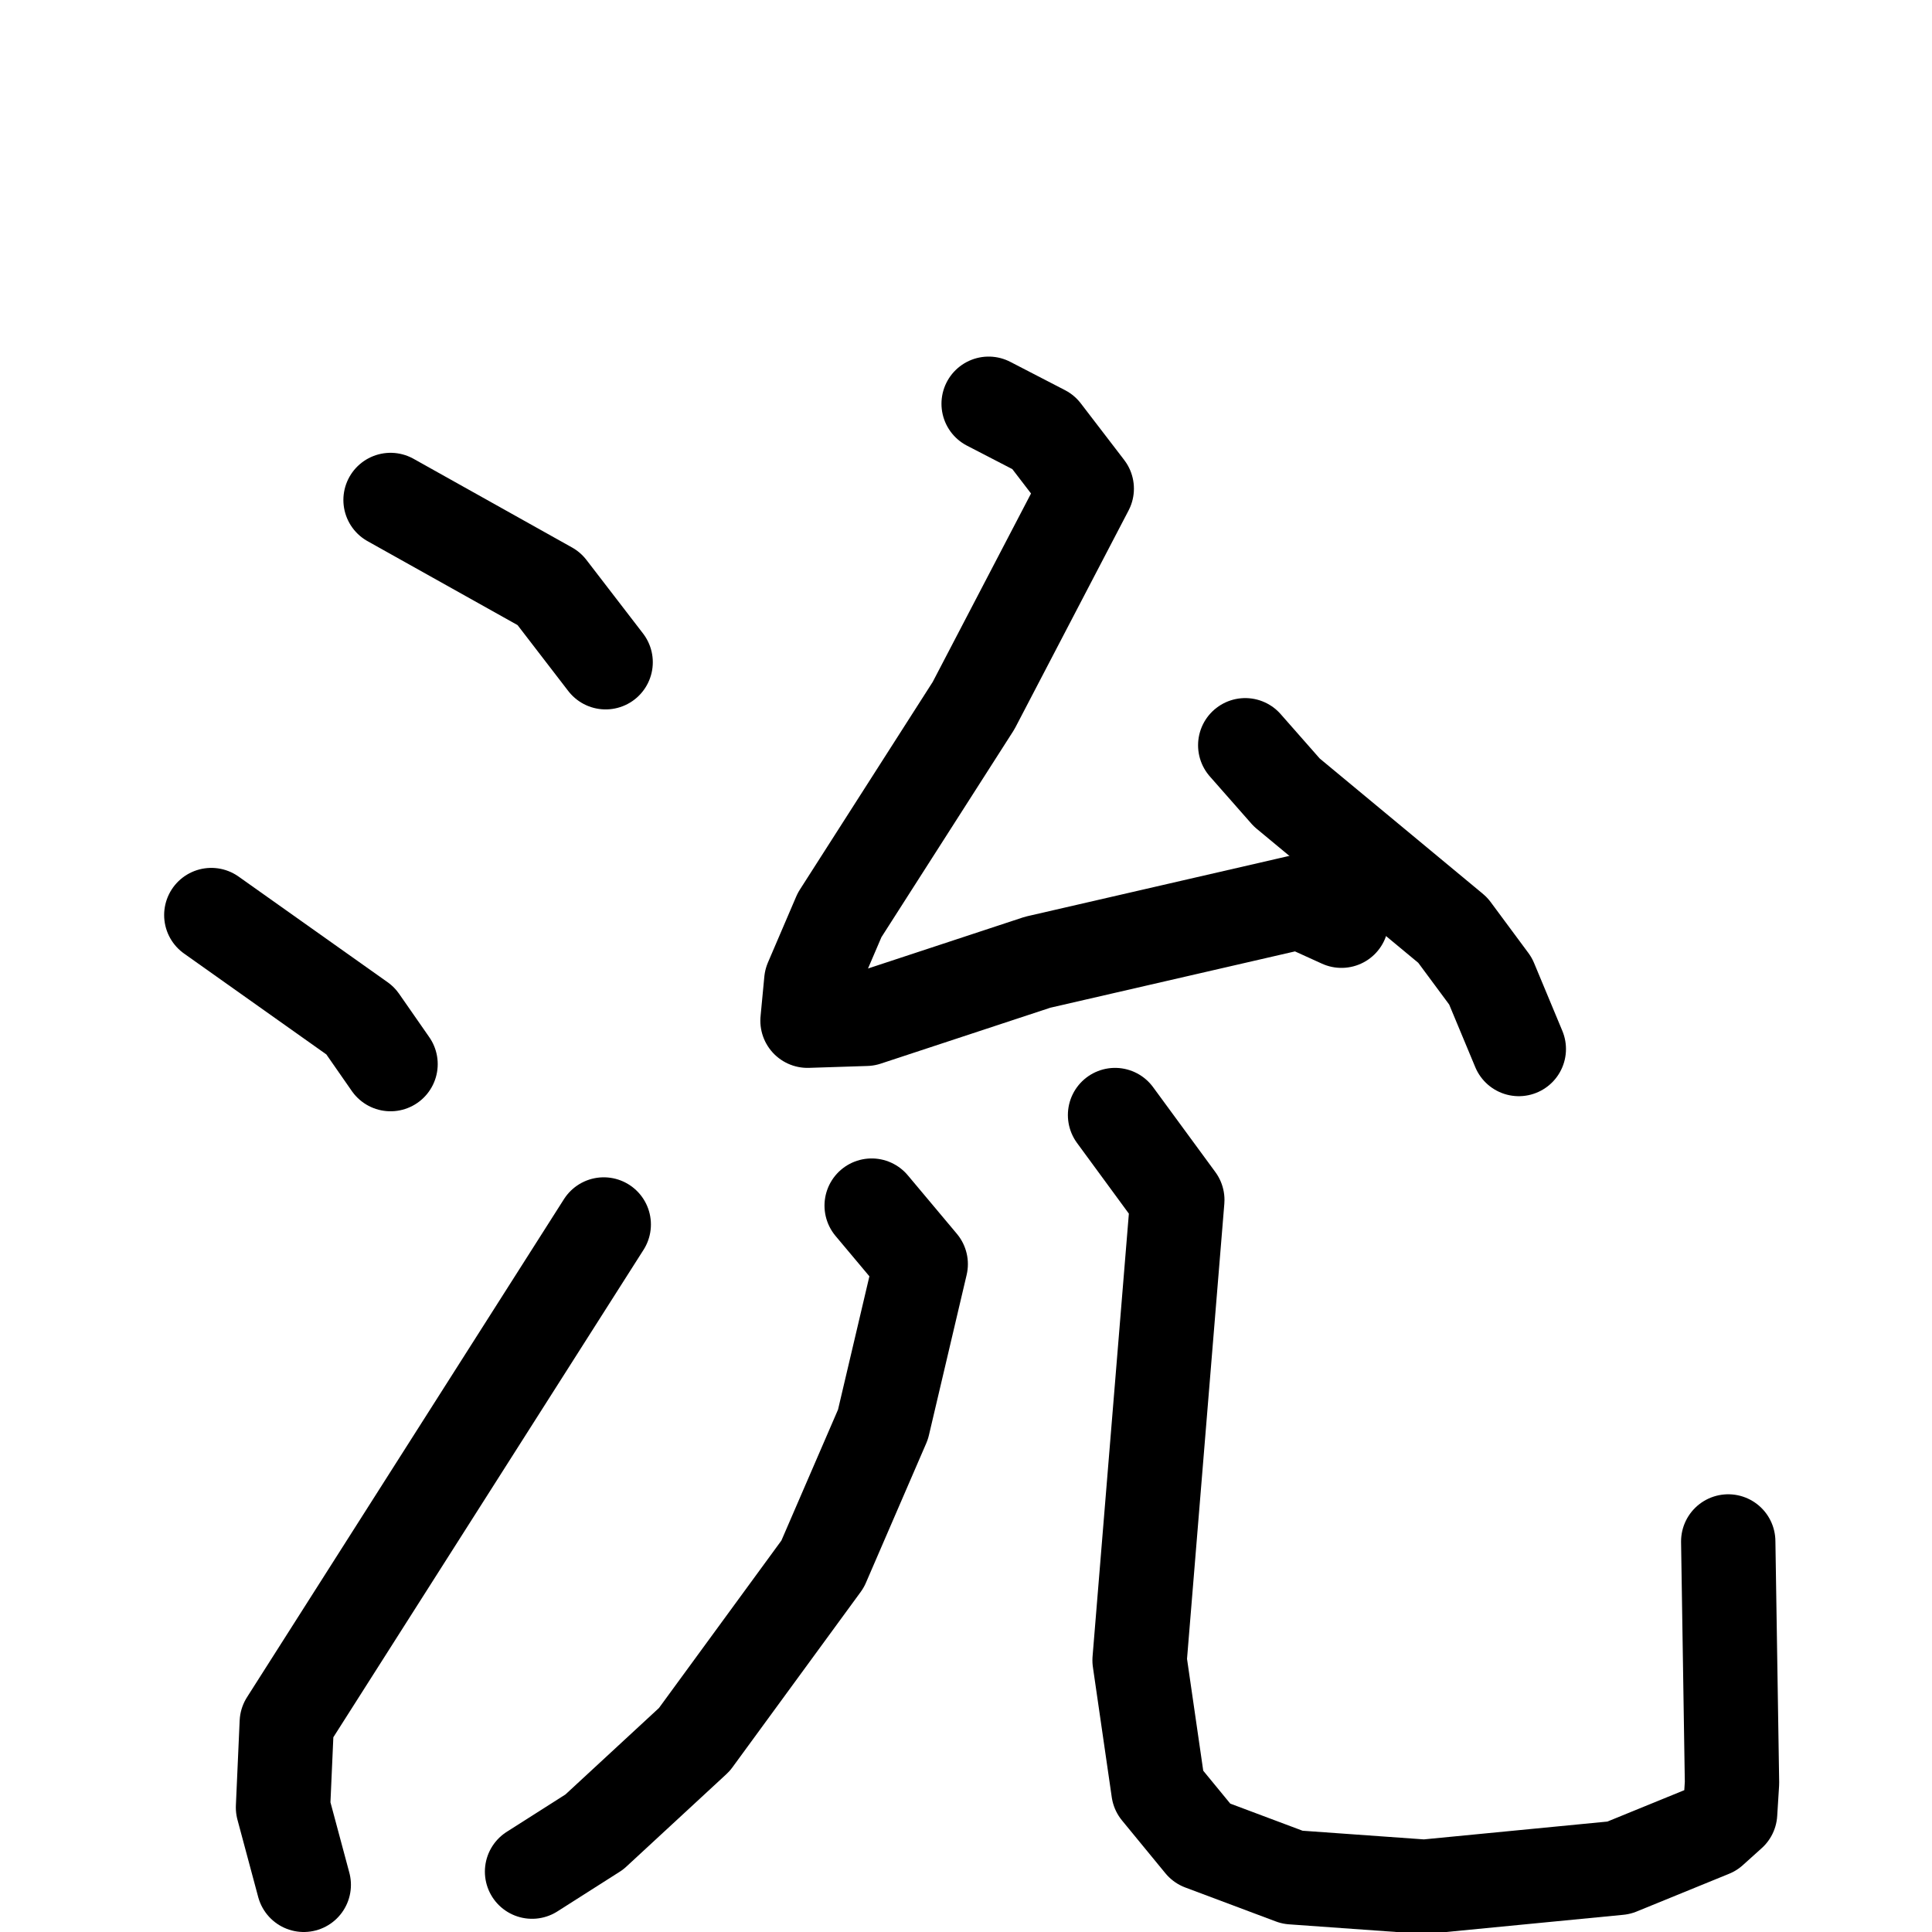 <svg xmlns="http://www.w3.org/2000/svg" viewBox="0 0 1024 1024">
  <g style="fill:none;stroke:#000000;stroke-width:50;stroke-linecap:round;stroke-linejoin:round;" transform="scale(1, 1) translate(0, 0)">
    <path d="M 207.0,265.0 L 291.0,312.0 L 321.0,351.0"/>
    <path d="M 112.0,485.0 L 191.0,541.0 L 207.0,564.0"/>
    <path d="M 161.0,999.0 L 150.0,958.0 L 152.0,913.0 L 320.0,649.0"/>
    <path d="M 524.0,214.0 L 553.0,229.0 L 576.0,259.0 L 516.0,374.0 L 445.0,485.0 L 430.0,520.0 L 428.0,541.0 L 459.0,540.0 L 550.0,510.0 L 689.0,478.0 L 711.0,488.0"/>
    <path d="M 660.0,395.0 L 682.0,420.0 L 770.0,493.0 L 790.0,520.0 L 805.0,556.0"/>
    <path d="M 462.0,639.0 L 488.0,670.0 L 468.0,755.0 L 436.0,829.0 L 368.0,922.0 L 315.0,971.0 L 282.0,992.0"/>
    <path d="M 591.0,591.0 L 624.0,636.0 L 604.0,880.0 L 614.0,949.0 L 637.0,977.0 L 685.0,995.0 L 755.0,1000.0 L 858.0,990.0 L 907.0,970.0 L 917.0,961.0 L 918.0,945.0 L 916.0,817.0"/>
  </g>
</svg>
